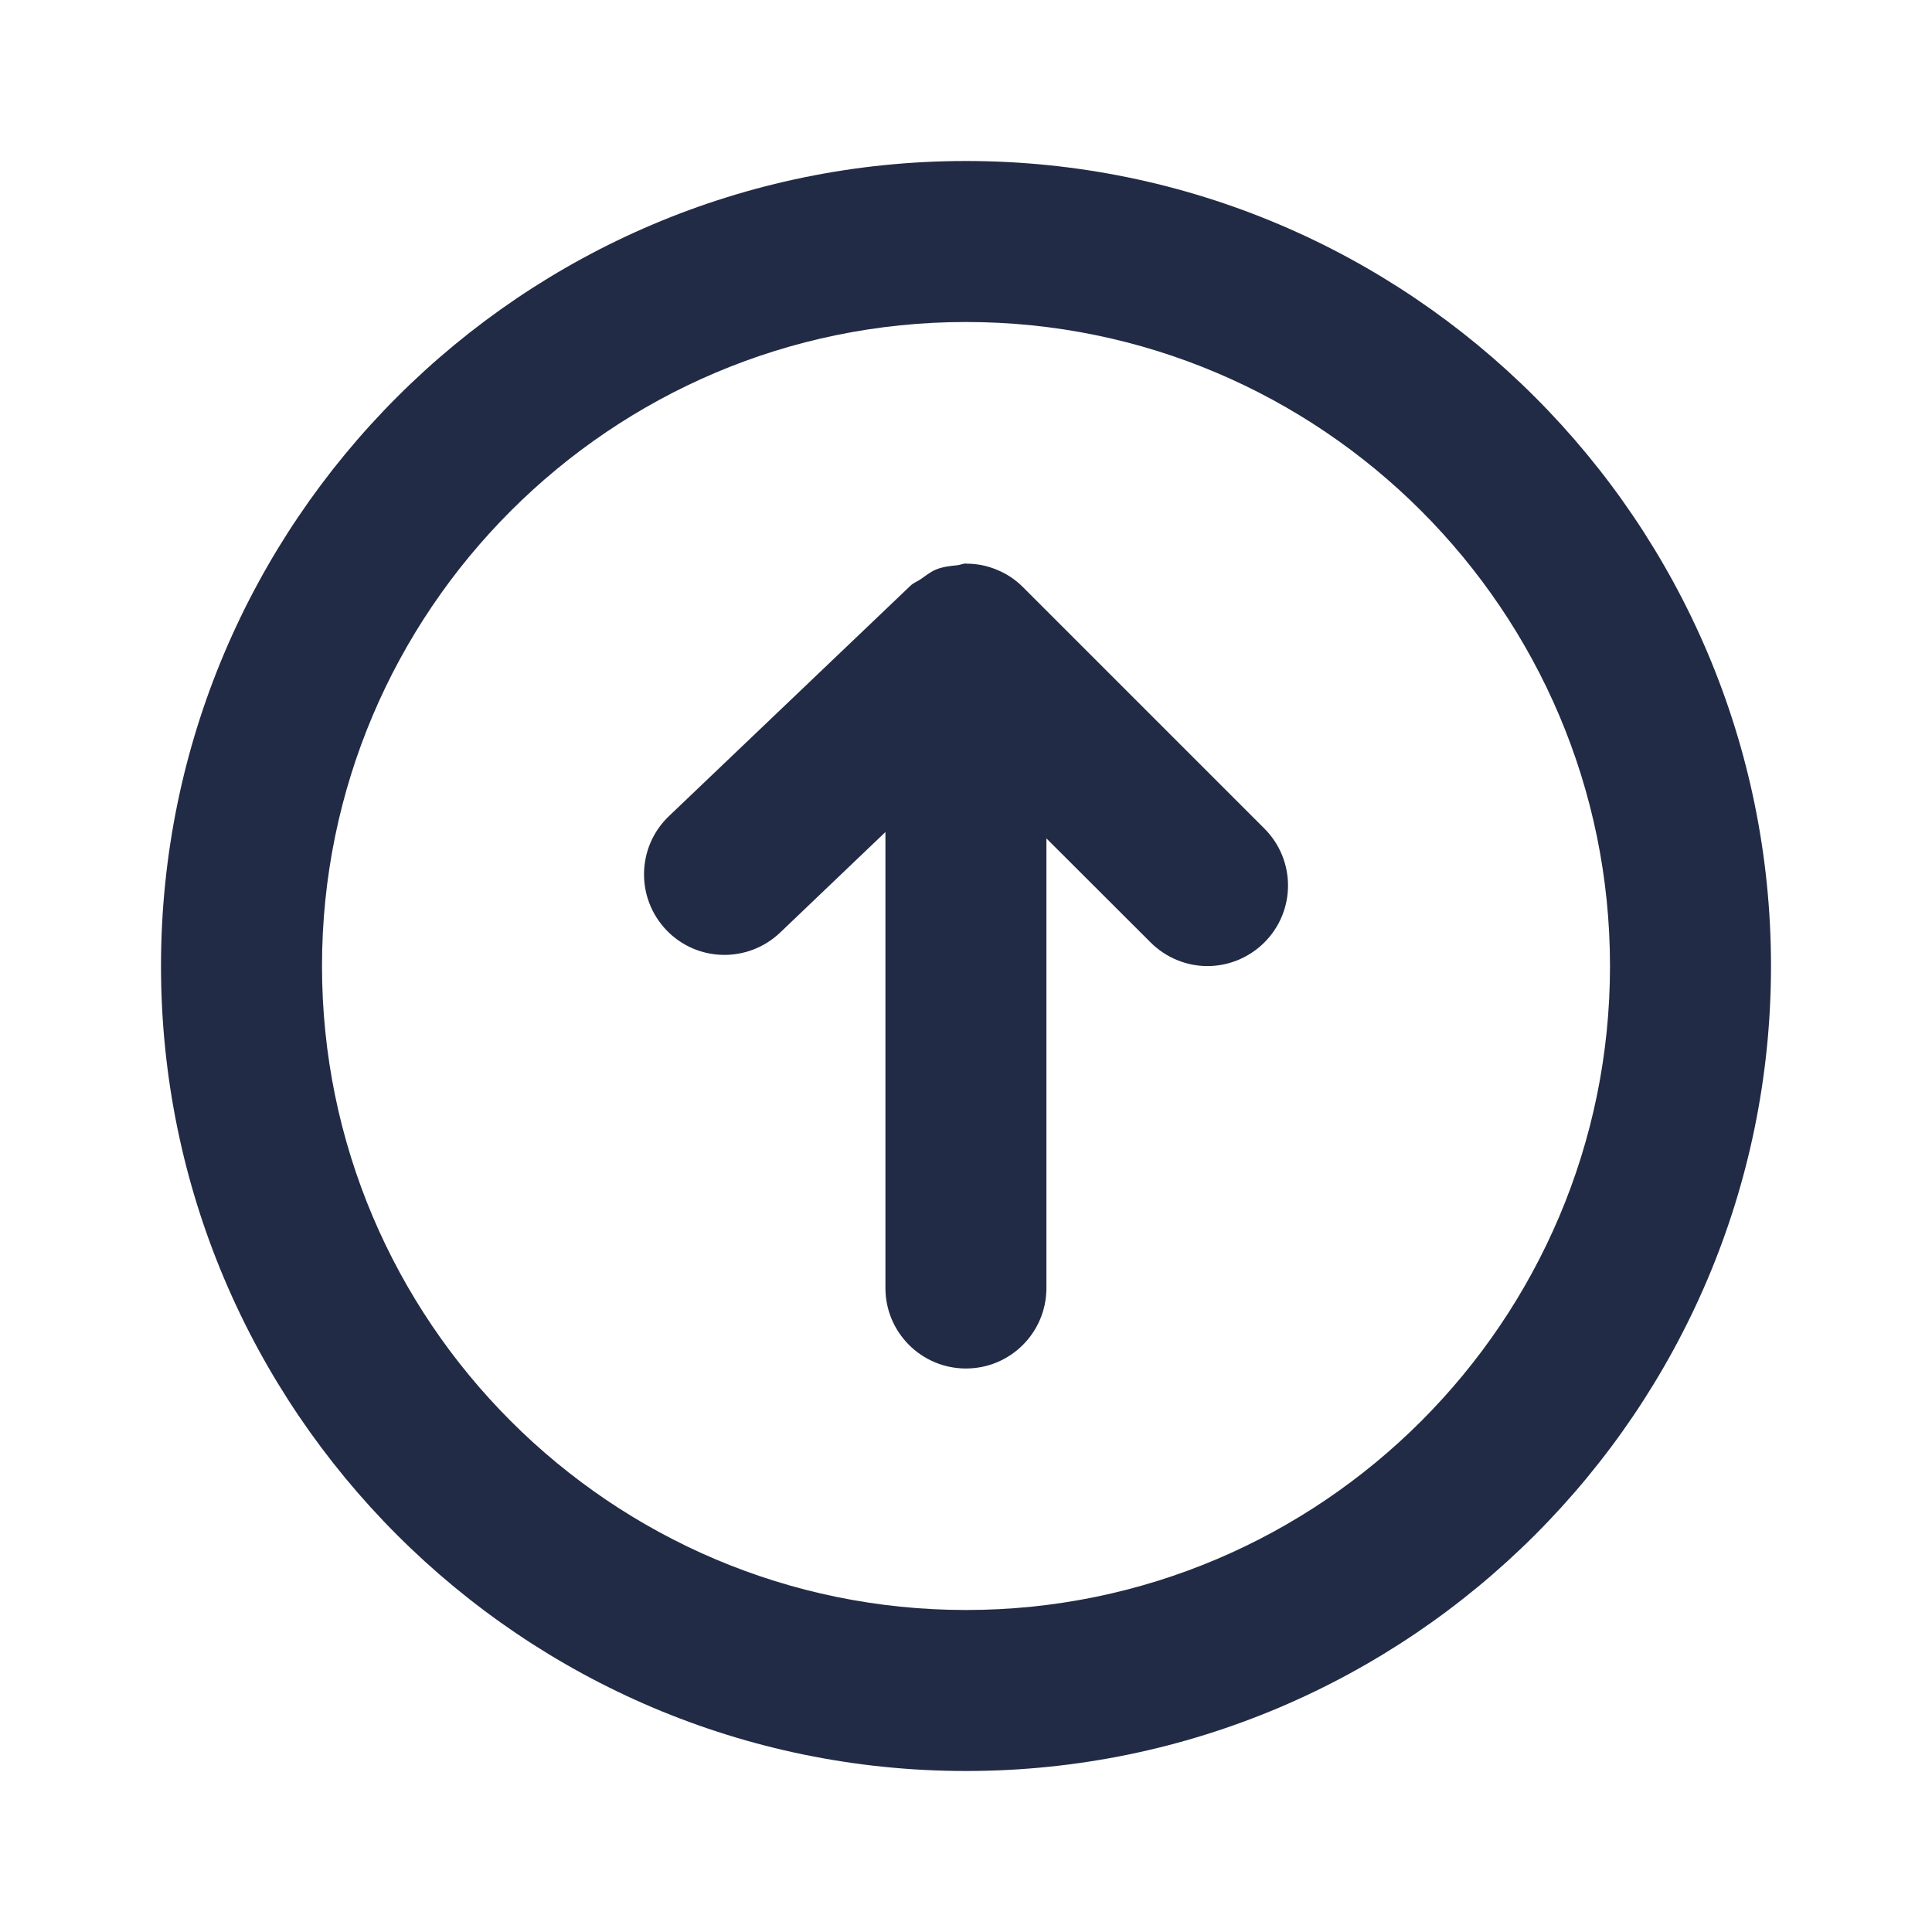 <svg width="24" height="24" viewBox="0 0 24 24" fill="none" xmlns="http://www.w3.org/2000/svg">
<path fill-rule="evenodd" clip-rule="evenodd" d="M12.707 7.293C12.617 7.202 12.507 7.128 12.386 7.079C12.264 7.027 12.136 7.002 12.005 7.002C12.004 7.002 12.002 7 11.999 7C11.963 7 11.934 7.016 11.898 7.021C11.806 7.03 11.713 7.04 11.627 7.075C11.557 7.104 11.502 7.151 11.441 7.192C11.398 7.223 11.348 7.239 11.309 7.277L8.309 10.139C7.91 10.521 7.896 11.152 8.277 11.553C8.659 11.953 9.29 11.966 9.691 11.585L10.999 10.336V16C10.999 16.552 11.447 17 11.999 17C12.553 17 12.999 16.552 12.999 16V10.415L14.293 11.707C14.489 11.902 14.745 12.001 14.999 12.001C15.255 12.001 15.511 11.902 15.707 11.707C16.098 11.316 16.098 10.684 15.707 10.293L12.707 7.293ZM12 20C7.589 20 4 16.411 4 12C4 7.589 7.589 4 12 4C16.411 4 20 7.589 20 12C20 16.411 16.411 20 12 20ZM12 2C6.486 2 2 6.486 2 12C2 17.514 6.486 22 12 22C17.514 22 22 17.514 22 12C22 6.486 17.514 2 12 2Z" fill="#222B45"/>
<mask id="mask0_214_5970" style="mask-type:alpha" maskUnits="userSpaceOnUse" x="2" y="2" width="20" height="20">
<path fill-rule="evenodd" clip-rule="evenodd" d="M12.707 7.293C12.617 7.202 12.507 7.128 12.386 7.079C12.264 7.027 12.136 7.002 12.005 7.002C12.004 7.002 12.002 7 11.999 7C11.963 7 11.934 7.016 11.898 7.021C11.806 7.03 11.713 7.04 11.627 7.075C11.557 7.104 11.502 7.151 11.441 7.192C11.398 7.223 11.348 7.239 11.309 7.277L8.309 10.139C7.91 10.521 7.896 11.152 8.277 11.553C8.659 11.953 9.29 11.966 9.691 11.585L10.999 10.336V16C10.999 16.552 11.447 17 11.999 17C12.553 17 12.999 16.552 12.999 16V10.415L14.293 11.707C14.489 11.902 14.745 12.001 14.999 12.001C15.255 12.001 15.511 11.902 15.707 11.707C16.098 11.316 16.098 10.684 15.707 10.293L12.707 7.293ZM12 20C7.589 20 4 16.411 4 12C4 7.589 7.589 4 12 4C16.411 4 20 7.589 20 12C20 16.411 16.411 20 12 20ZM12 2C6.486 2 2 6.486 2 12C2 17.514 6.486 22 12 22C17.514 22 22 17.514 22 12C22 6.486 17.514 2 12 2Z" fill="white"/>
</mask>
<g mask="url(#mask0_214_5970)">
</g>
</svg>
